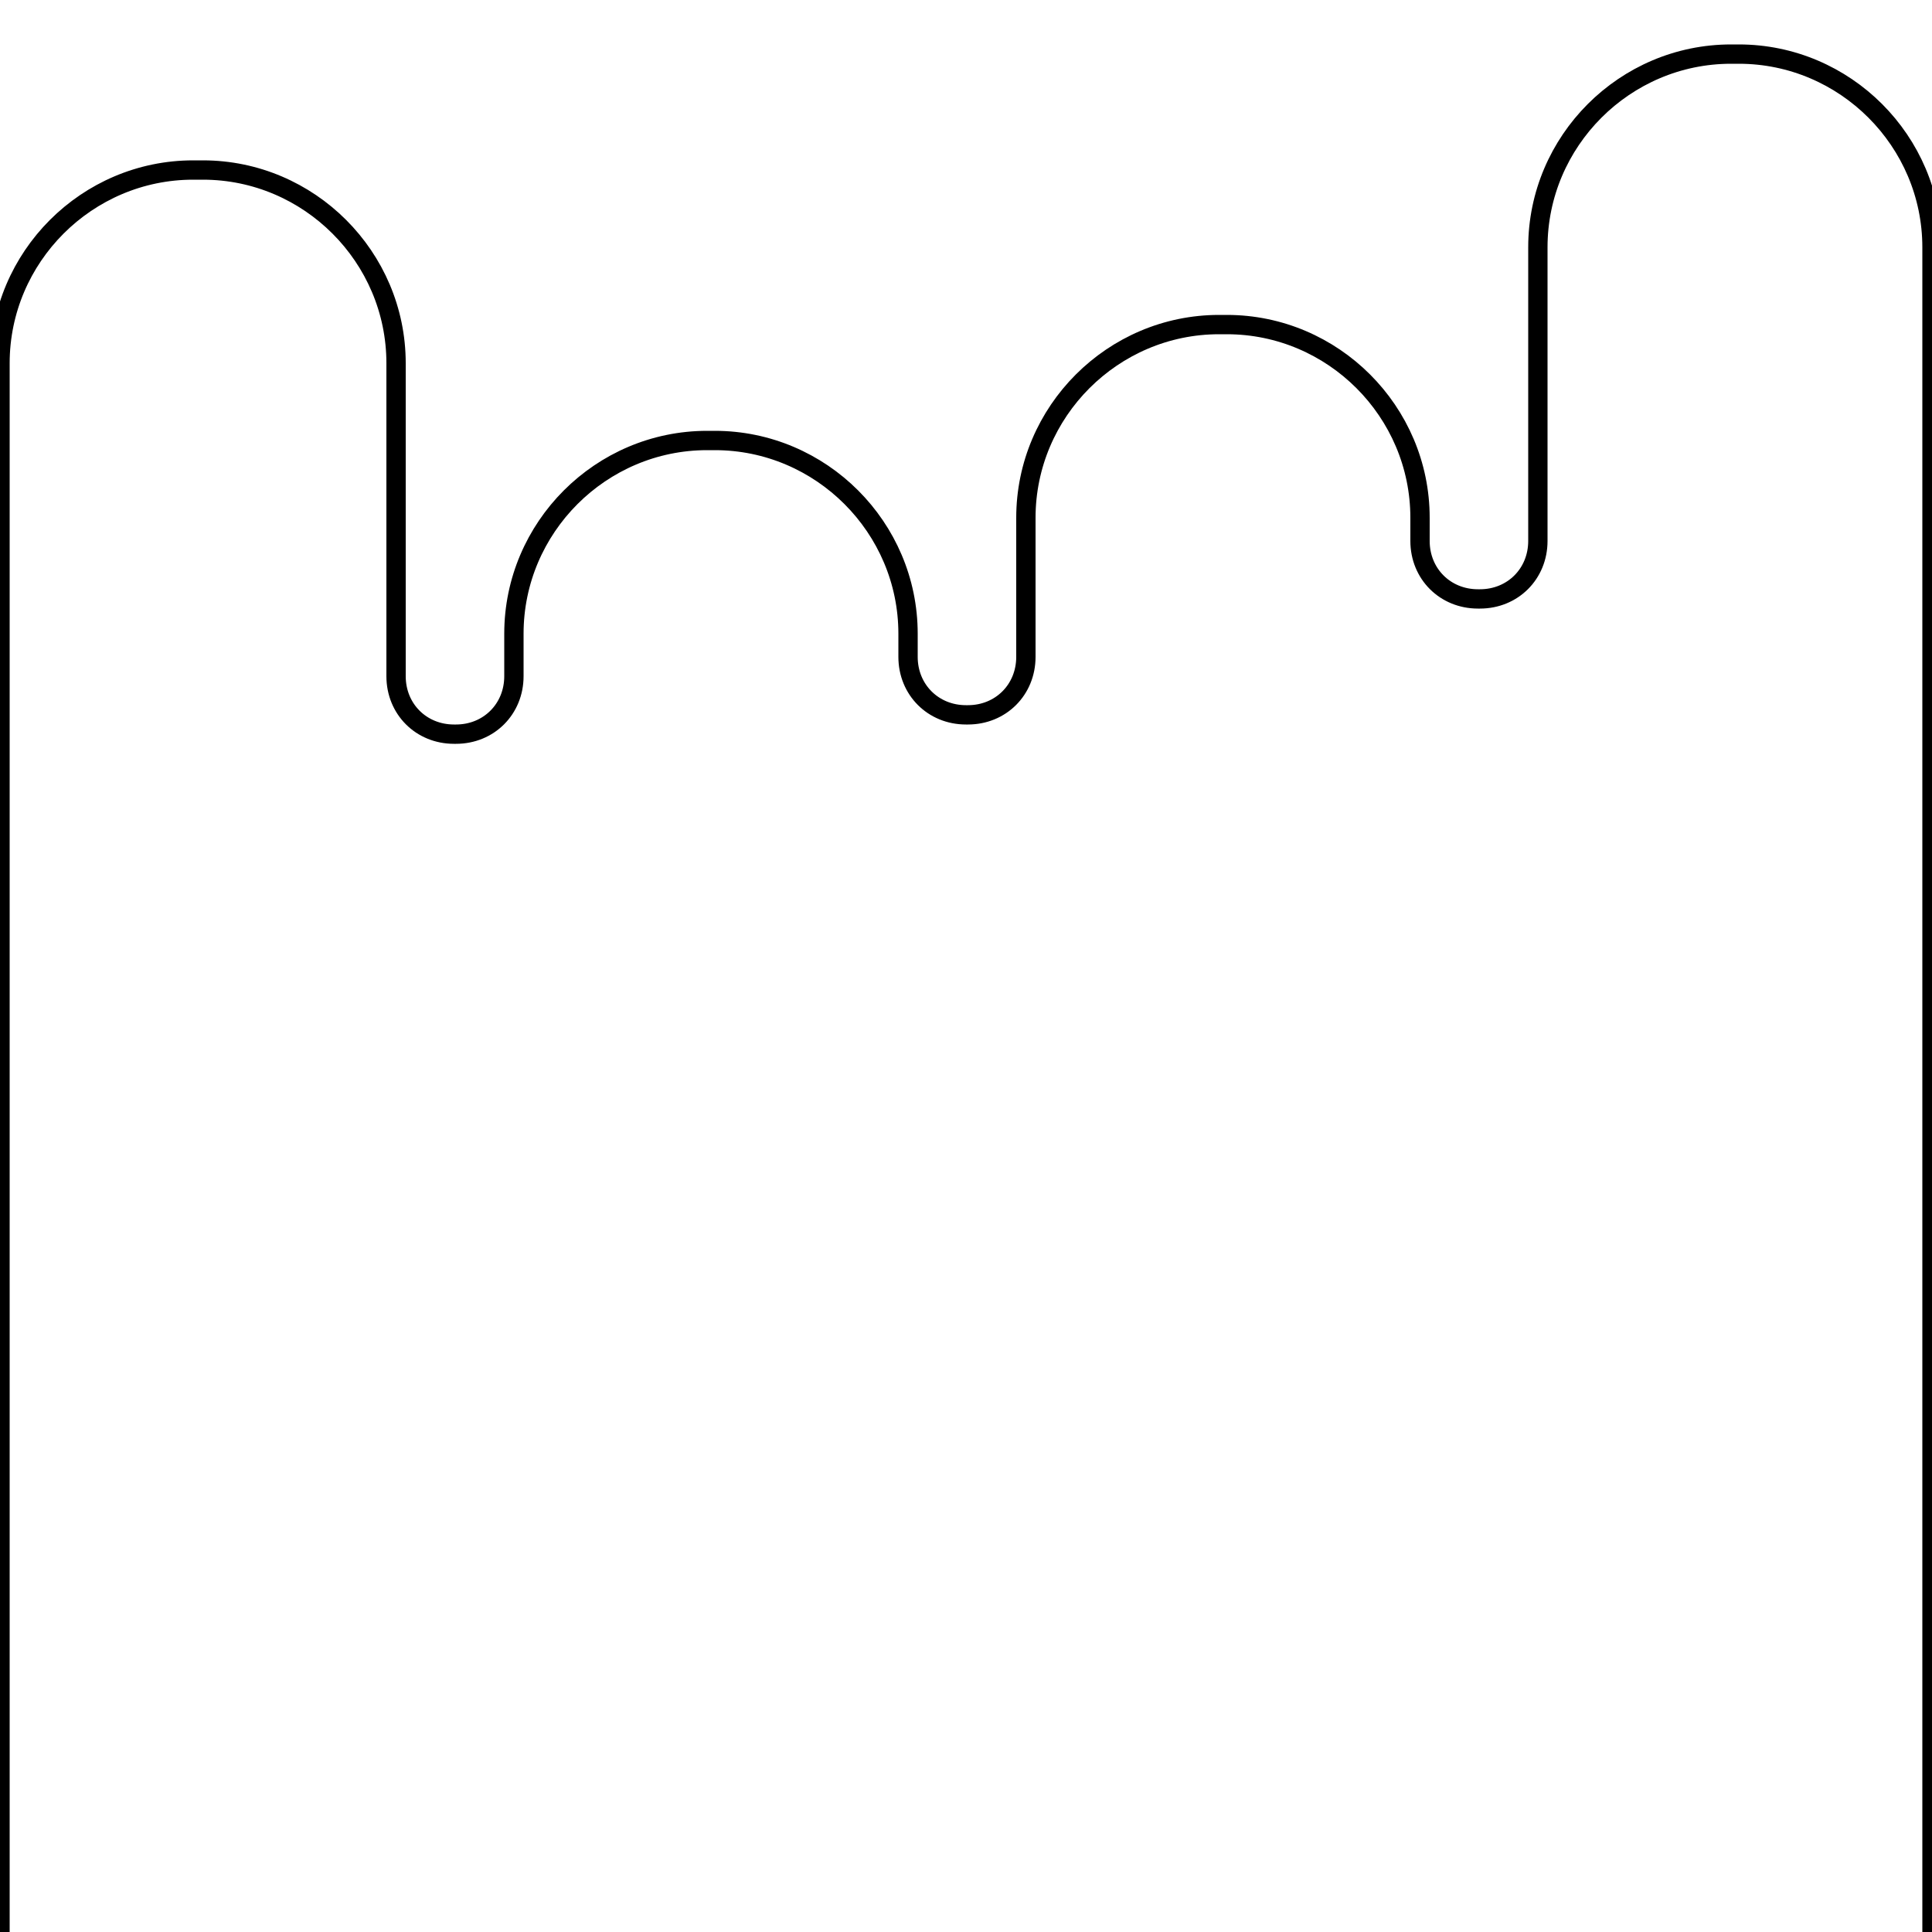 <?xml version="1.0" encoding="utf-8"?>
<!-- Generator: Adobe Illustrator 24.1.0, SVG Export Plug-In . SVG Version: 6.00 Build 0)  -->
<svg version="1.1" id="Layer_2_1_" xmlns="http://www.w3.org/2000/svg" xmlns:xlink="http://www.w3.org/1999/xlink" x="0px" y="0px"
	 viewBox="0 0 100 100" style="enable-background:new 0 0 100 100;" xml:space="preserve">
<style type="text/css">
	.st0{fill:none;stroke:#000000;stroke-miterlimit:10;}
</style>
<path class="st0" d="M100,100V38.3V12.8c0-5.5-4.5-10-10-10h-0.4c-5.5,0-10,4.5-10,10V28c0,1.7-1.3,3-3,3h-0.1c-1.7,0-3-1.3-3-3
	v-1.2c0-5.5-4.5-10-10-10h-0.4c-5.5,0-10,4.5-10,10V34c0,1.7-1.3,3-3,3h-0.1c-1.7,0-3-1.3-3-3v-1.2c0-5.5-4.5-10-10-10h-0.4
	c-5.5,0-10,4.5-10,10V35c0,1.7-1.3,3-3,3h-0.1c-1.7,0-3-1.3-3-3V18.8c0-5.5-4.5-10-10-10H10c-5.5,0-10,4.5-10,10V100"/>
</svg>

